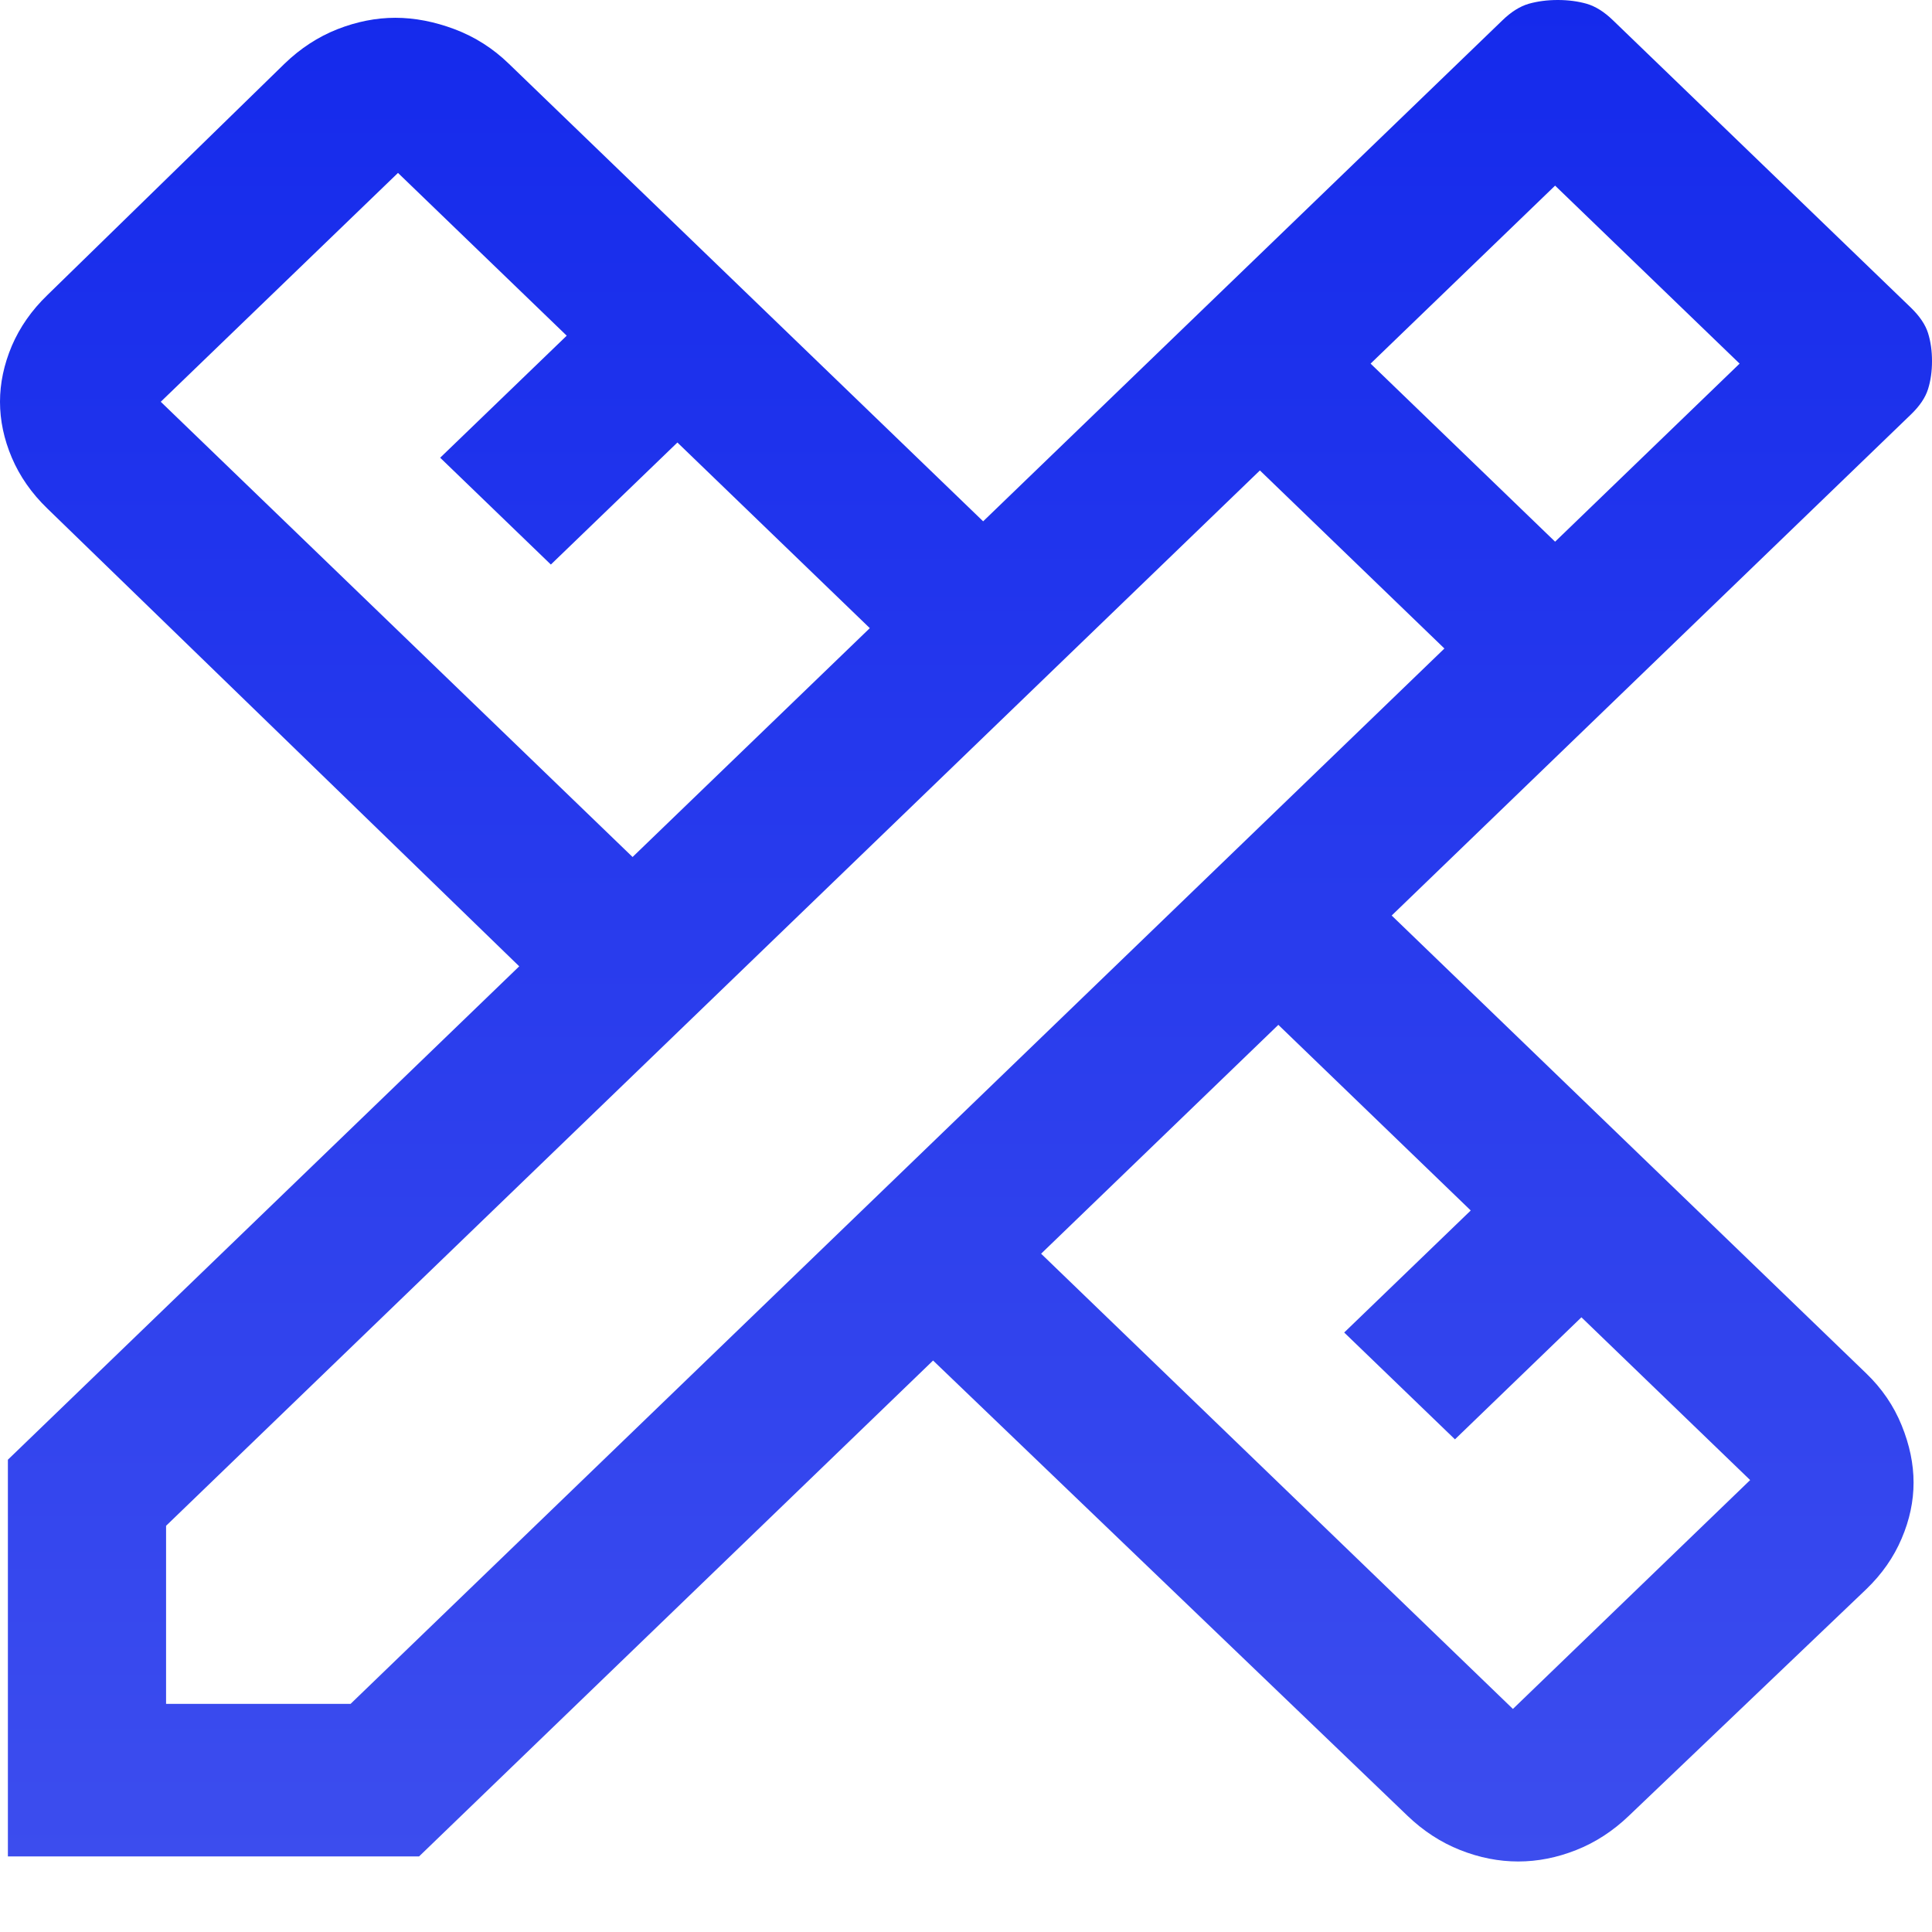 <svg width="24" height="24" viewBox="0 0 24 24" fill="none" xmlns="http://www.w3.org/2000/svg">
<path d="M0.098 23.061V18.133L6.45 12.004L0.589 6.318C0.393 6.129 0.246 5.918 0.147 5.686C0.049 5.455 0 5.223 0 4.991C0 4.76 0.049 4.528 0.147 4.296C0.246 4.065 0.393 3.854 0.589 3.665L3.536 0.79C3.733 0.6 3.951 0.458 4.191 0.363C4.431 0.269 4.671 0.221 4.911 0.221C5.151 0.221 5.397 0.269 5.648 0.363C5.899 0.458 6.123 0.6 6.319 0.79L12.213 6.476L18.663 0.253C18.772 0.147 18.881 0.079 18.99 0.047C19.1 0.016 19.22 0 19.351 0C19.482 0 19.602 0.016 19.711 0.047C19.82 0.079 19.929 0.147 20.038 0.253L23.738 3.822C23.847 3.928 23.918 4.033 23.951 4.138C23.984 4.244 24 4.359 24 4.486C24 4.612 23.984 4.728 23.951 4.833C23.918 4.939 23.847 5.044 23.738 5.149L17.288 11.373L23.181 17.059C23.378 17.248 23.525 17.464 23.623 17.706C23.722 17.949 23.771 18.186 23.771 18.417C23.771 18.649 23.722 18.881 23.623 19.112C23.525 19.344 23.378 19.555 23.181 19.744L20.235 22.556C20.038 22.745 19.82 22.887 19.58 22.982C19.34 23.077 19.1 23.124 18.86 23.124C18.619 23.124 18.379 23.077 18.139 22.982C17.899 22.887 17.681 22.745 17.484 22.556L11.591 16.901L5.206 23.061H0.098ZM7.858 10.646L10.805 7.803L8.415 5.497L6.843 7.013L5.468 5.686L7.04 4.17L4.944 2.148L1.997 4.991L7.858 10.646ZM18.794 21.229L21.741 18.386L19.645 16.364L18.074 17.88L16.698 16.553L18.27 15.037L15.88 12.731L12.933 15.574L18.794 21.229ZM2.063 21.166H4.355L17.943 8.056L15.651 5.844L2.063 18.954V21.166ZM19.318 6.729L21.61 4.517L19.318 2.306L17.026 4.517L19.318 6.729Z" fill="url(#paint0_linear_211_198)"/>
<defs>
<linearGradient id="paint0_linear_211_198" x1="12" y1="0" x2="12" y2="23.124" gradientUnits="userSpaceOnUse">
<stop stop-color="#152AEC"/>
<stop offset="1" stop-color="#3C4DEE"/>
</linearGradient>
</defs>
</svg>
